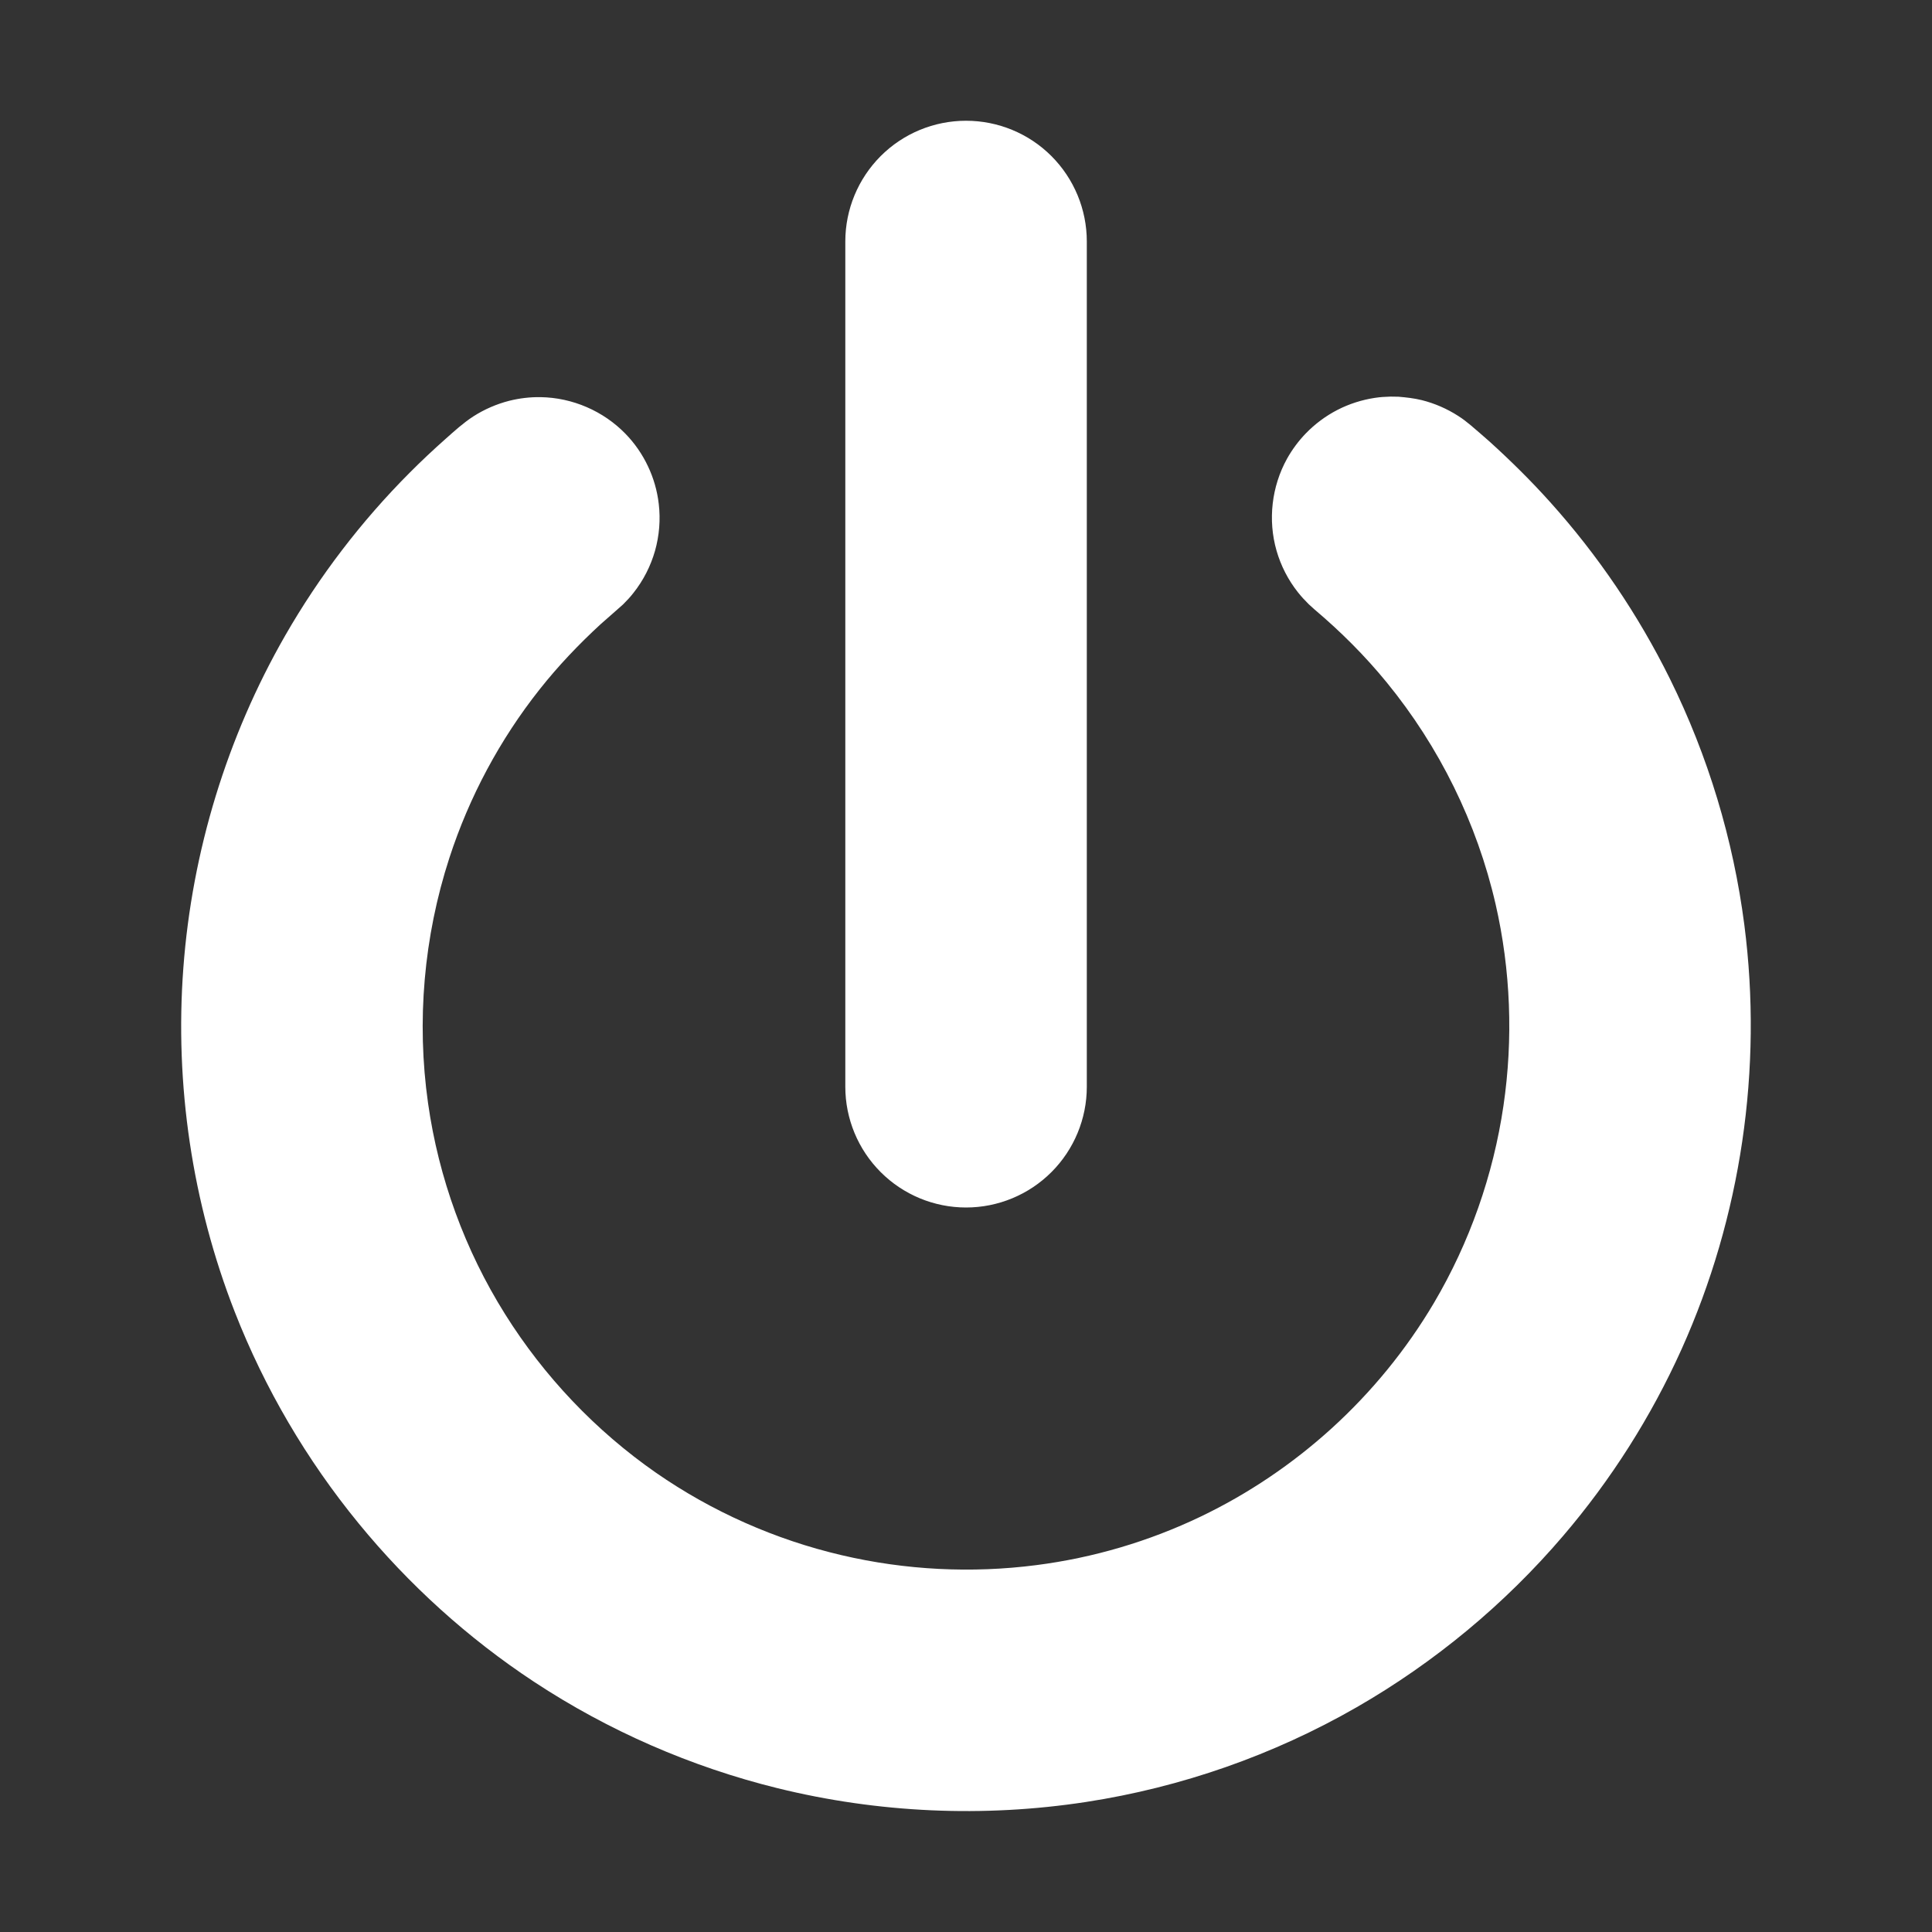 <?xml version="1.0" standalone="no"?><!DOCTYPE svg PUBLIC "-//W3C//DTD SVG 1.1//EN" "http://www.w3.org/Graphics/SVG/1.1/DTD/svg11.dtd"><svg t="1563437223085" class="icon" viewBox="0 0 1024 1024" version="1.1" xmlns="http://www.w3.org/2000/svg" p-id="2026" width="48" height="48" xmlns:xlink="http://www.w3.org/1999/xlink"><rect x="0" y="0" width="1024" height="1024" fill="#333333" stroke="none"/><defs><style type="text/css"></style></defs><path d="M737.024 210.208C733.312 210.4 732.352 210.336 728.672 210.88 721.76 211.936 715.04 214.08 708.832 217.28 702.624 220.48 696.96 224.704 692.096 229.728 688.224 233.728 684.864 238.272 682.144 243.136 673.984 257.888 671.936 275.616 676.576 291.808 678.88 299.872 682.784 307.456 688 314.016 690.336 316.928 691.04 317.536 693.632 320.224L696.736 323.04C710.592 334.752 723.424 347.552 734.912 361.6 762.88 395.776 782.816 436.224 792.704 479.264 800.704 514.208 802.08 550.624 796.864 586.08 791.456 622.848 778.944 658.496 760.064 690.496 745.408 715.296 727.008 737.792 705.696 757.152 684.992 775.936 661.6 791.744 636.352 803.84 608.96 816.96 579.488 825.664 549.344 829.536 514.976 833.984 479.84 832.192 446.112 824.288 410.912 816.064 377.344 801.184 347.68 780.576 315.712 758.336 288.384 729.536 267.712 696.544 246.464 662.656 232.48 624.352 226.88 584.736 220.704 541.248 224.608 496.48 238.176 454.72 248.672 422.4 264.928 392 286.048 365.344 295.84 352.96 306.72 341.536 318.336 330.848 322.272 327.328 326.272 323.936 330.176 320.416 332.768 317.728 333.472 317.12 335.776 314.208 340.992 307.616 344.864 300.032 347.168 291.968 349.44 283.904 350.144 275.392 349.152 267.072 348.352 260.128 346.4 253.344 343.392 247.04 340.416 240.736 336.384 234.912 331.52 229.92 319.776 217.824 303.392 210.752 286.528 210.496 280.96 210.4 275.36 211.072 269.952 212.416 263.168 214.144 256.704 216.96 250.816 220.736 245.6 224.128 240.96 228.352 236.32 232.48 229.696 238.336 223.232 244.416 216.992 250.688 191.424 276.352 169.216 305.408 151.168 336.832 120.32 390.592 101.792 451.168 97.184 512.96 92.544 574.848 101.856 637.6 124.448 695.392 140.288 735.904 162.56 773.824 190.112 807.456 216.672 839.904 248.096 868.352 283.104 891.424 322.496 917.376 366.304 936.48 412.096 947.776 465.472 960.928 521.344 963.424 575.68 955.072 626.08 947.328 674.944 930.24 719.136 904.832 760.352 881.12 797.504 850.304 828.384 814.176 853.92 784.32 875.168 750.848 891.296 715.04 922.816 644.96 934.368 566.432 924.544 490.272 918.688 444.96 905.312 400.672 885.056 359.712 868.288 325.824 846.88 294.24 821.6 266.112 811.488 254.848 800.736 244.224 789.504 234.048 786.208 231.136 782.848 228.224 779.488 225.376 776.576 223.04 775.904 222.4 772.768 220.384 766.88 216.608 760.384 213.792 753.632 212.096 749.504 211.072 745.408 210.624 741.216 210.272 739.808 210.24 738.432 210.24 737.024 210.208M576.032 576C576.032 592.96 569.28 609.248 557.28 621.248 545.28 633.248 528.992 640 512.032 640 495.04 640 478.784 633.248 466.784 621.248 454.784 609.248 448.032 592.96 448.032 576L448.032 128C448.032 111.008 454.784 94.752 466.784 82.72 478.784 70.72 495.04 64 512.032 64 528.992 64 545.28 70.72 557.28 82.72 569.28 94.752 576.032 111.008 576.032 128L576.032 576Z" p-id="2027" fill="#fff"></path></svg>